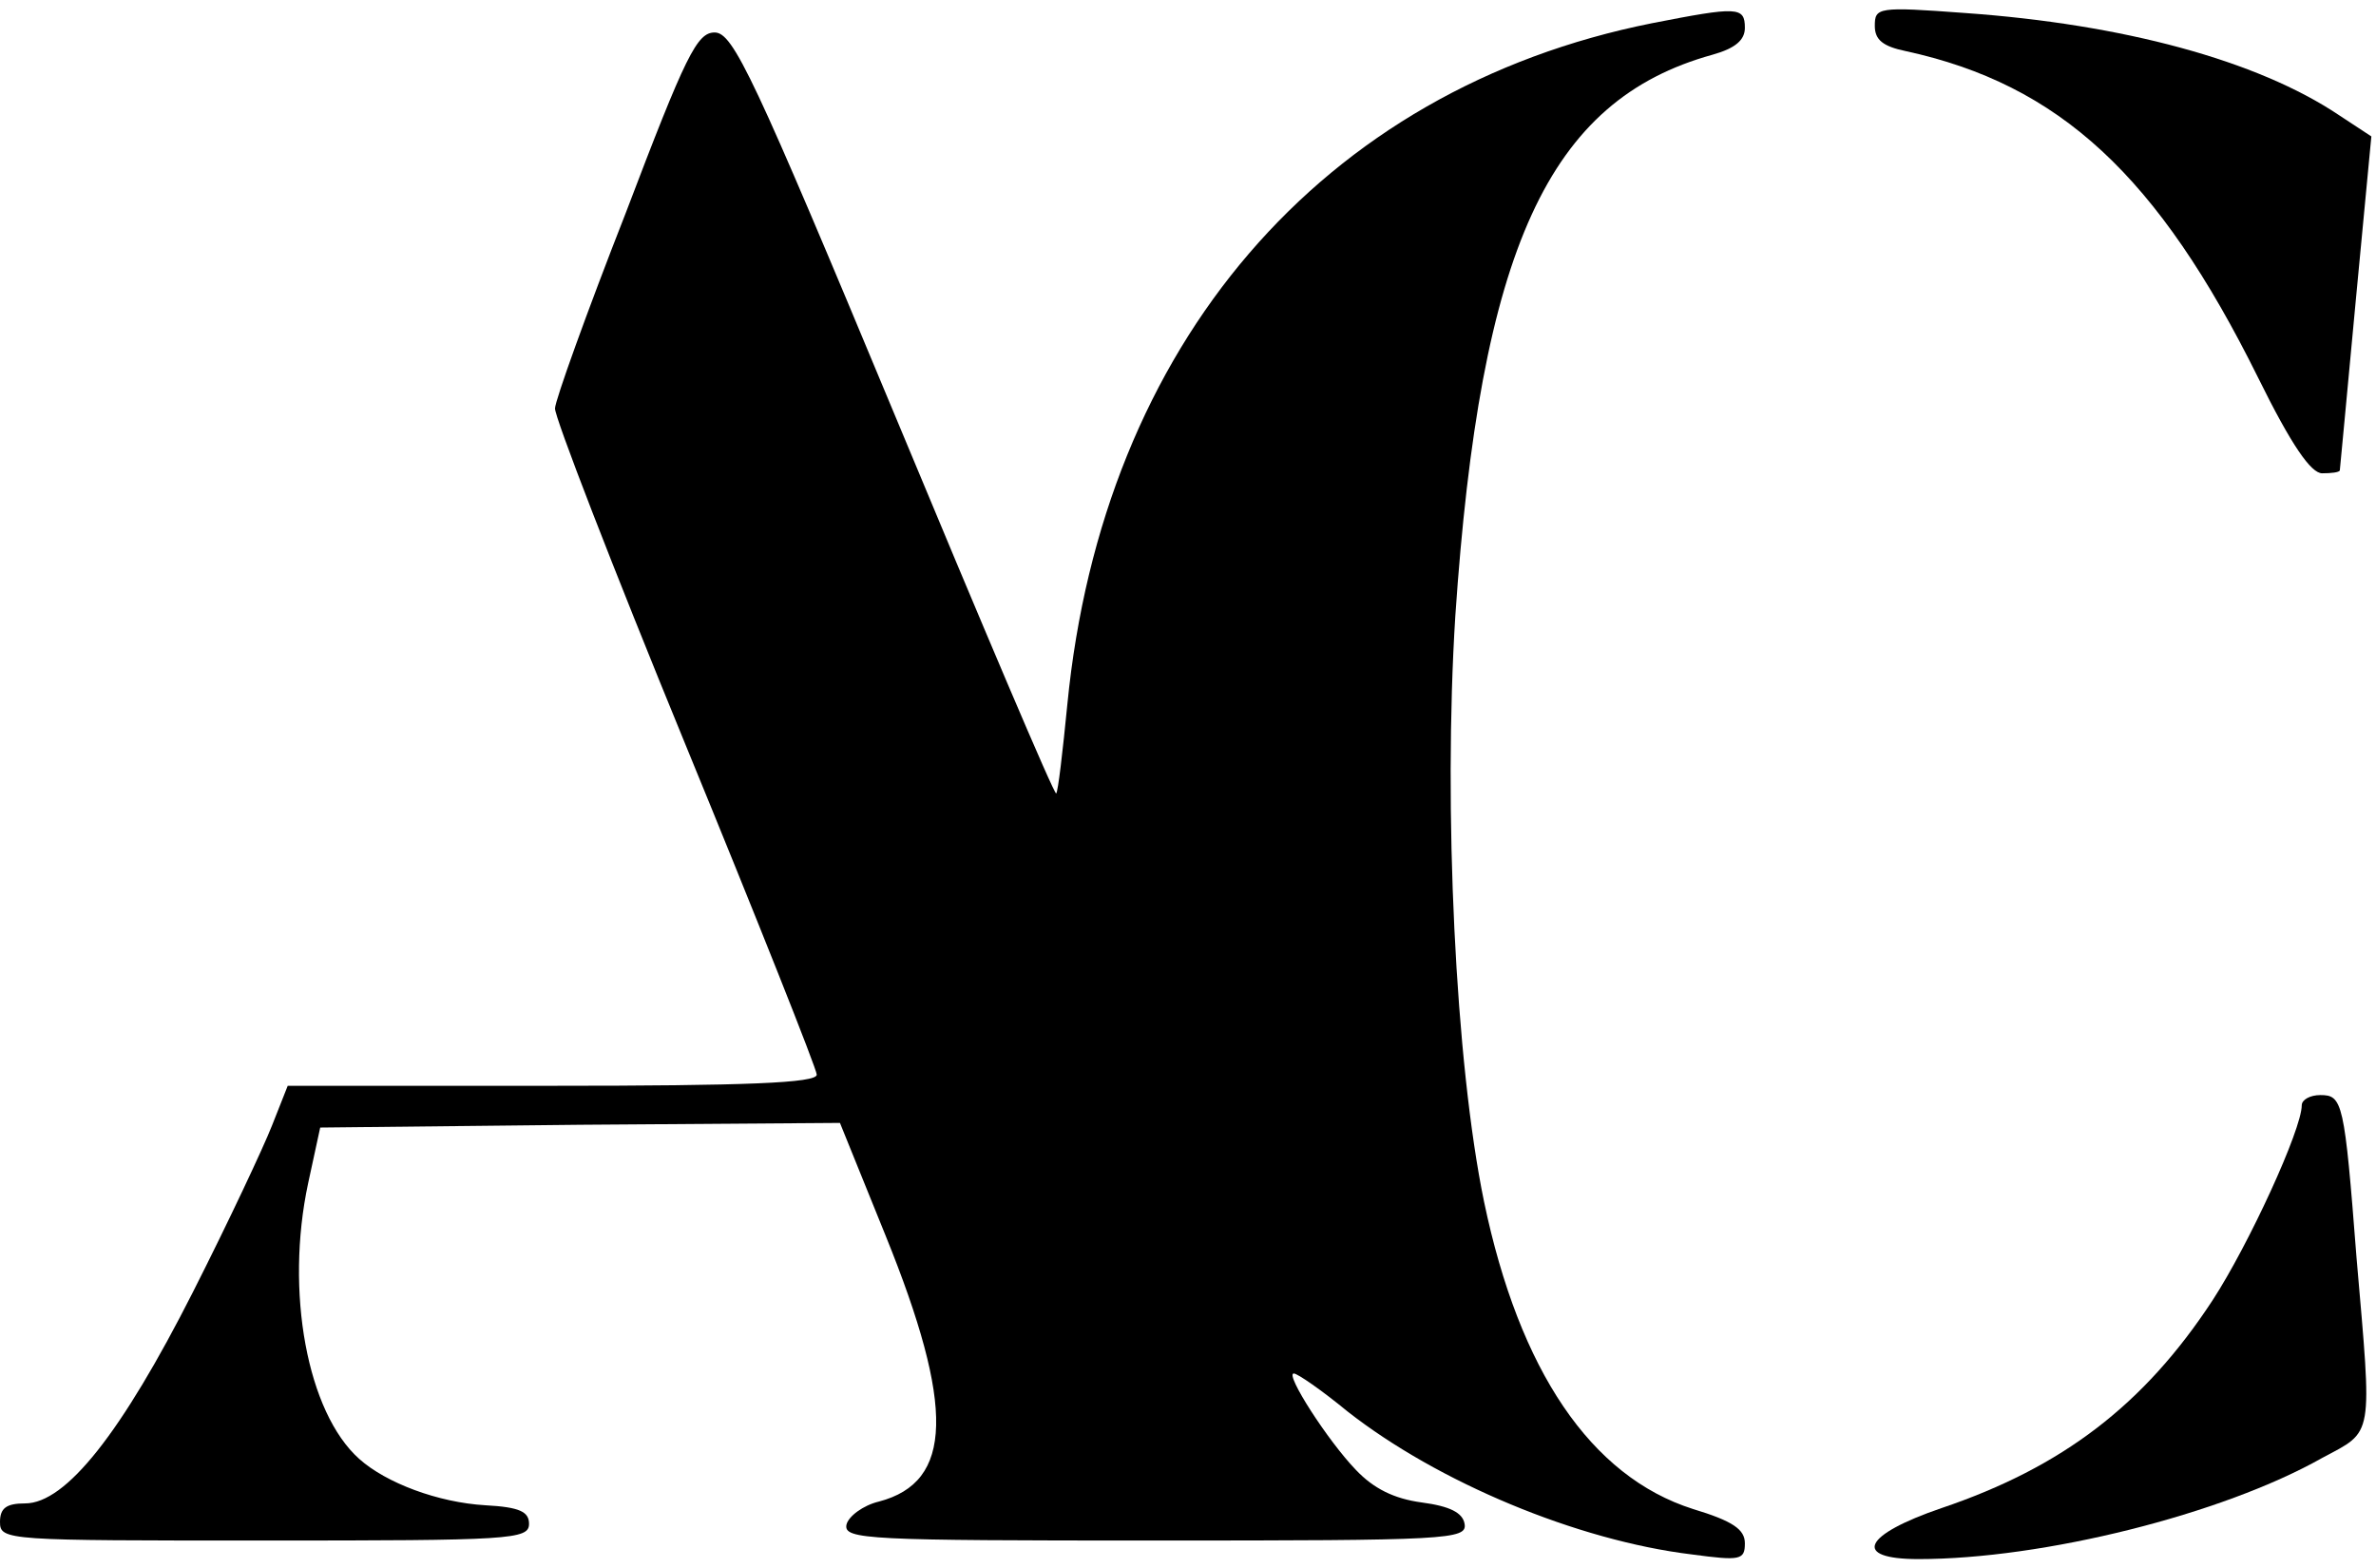 <?xml version="1.0" standalone="no"?>
<!DOCTYPE svg PUBLIC "-//W3C//DTD SVG 20010904//EN"
 "http://www.w3.org/TR/2001/REC-SVG-20010904/DTD/svg10.dtd">
<svg version="1.0" xmlns="http://www.w3.org/2000/svg"
 width="256pt" height="169pt" viewBox="0 0 256 169"
 preserveAspectRatio="xMidYMid meet">

<g transform="translate(0,169) scale(0.1,-0.1)"
fill="#000" stroke="none">
<path d="M1780 1665 c-356 -71 -592 -346 -630 -734 -5 -51 -10 -94 -12 -96 -2
-2 -80 182 -174 408 -152 365 -174 412 -194 412 -19 0 -31 -24 -96 -195 -42
-107 -76 -202 -76 -210 -1 -8 62 -171 140 -361 78 -190 142 -351 142 -357 0
-9 -76 -12 -285 -12 l-285 0 -17 -43 c-9 -23 -47 -104 -85 -179 -77 -152 -137
-228 -181 -228 -20 0 -27 -5 -27 -20 0 -20 7 -20 285 -20 265 0 285 1 285 18
0 13 -10 18 -47 20 -51 3 -107 24 -136 50 -56 50 -80 180 -55 297 l13 60 280
3 280 2 49 -121 c75 -185 73 -266 -7 -287 -17 -4 -33 -16 -35 -25 -3 -16 23
-17 333 -17 315 0 336 1 333 18 -2 12 -16 19 -46 23 -30 4 -52 15 -71 35 -30
31 -77 104 -67 104 4 0 30 -18 58 -41 97 -76 247 -139 371 -154 52 -7 57 -6
57 12 0 15 -13 24 -56 37 -110 35 -187 149 -225 331 -31 150 -44 424 -31 631
27 396 100 556 277 605 25 7 35 16 35 29 0 23 -8 23 -100 5z"/>
<path d="M2020 1662 c0 -15 9 -22 33 -27 166 -36 272 -134 380 -352 36 -73 57
-103 69 -103 10 0 18 1 19 3 0 1 8 83 17 181 l17 179 -35 23 c-88 59 -233 98
-403 110 -94 7 -97 6 -97 -14z"/>
<path d="M2480 499 c0 -26 -57 -150 -96 -210 -74 -113 -162 -180 -292 -224
-85 -29 -97 -55 -25 -55 134 0 327 48 435 109 56 30 54 19 37 216 -13 168 -15
175 -39 175 -11 0 -20 -5 -20 -11z"/>
</g>
</svg>
